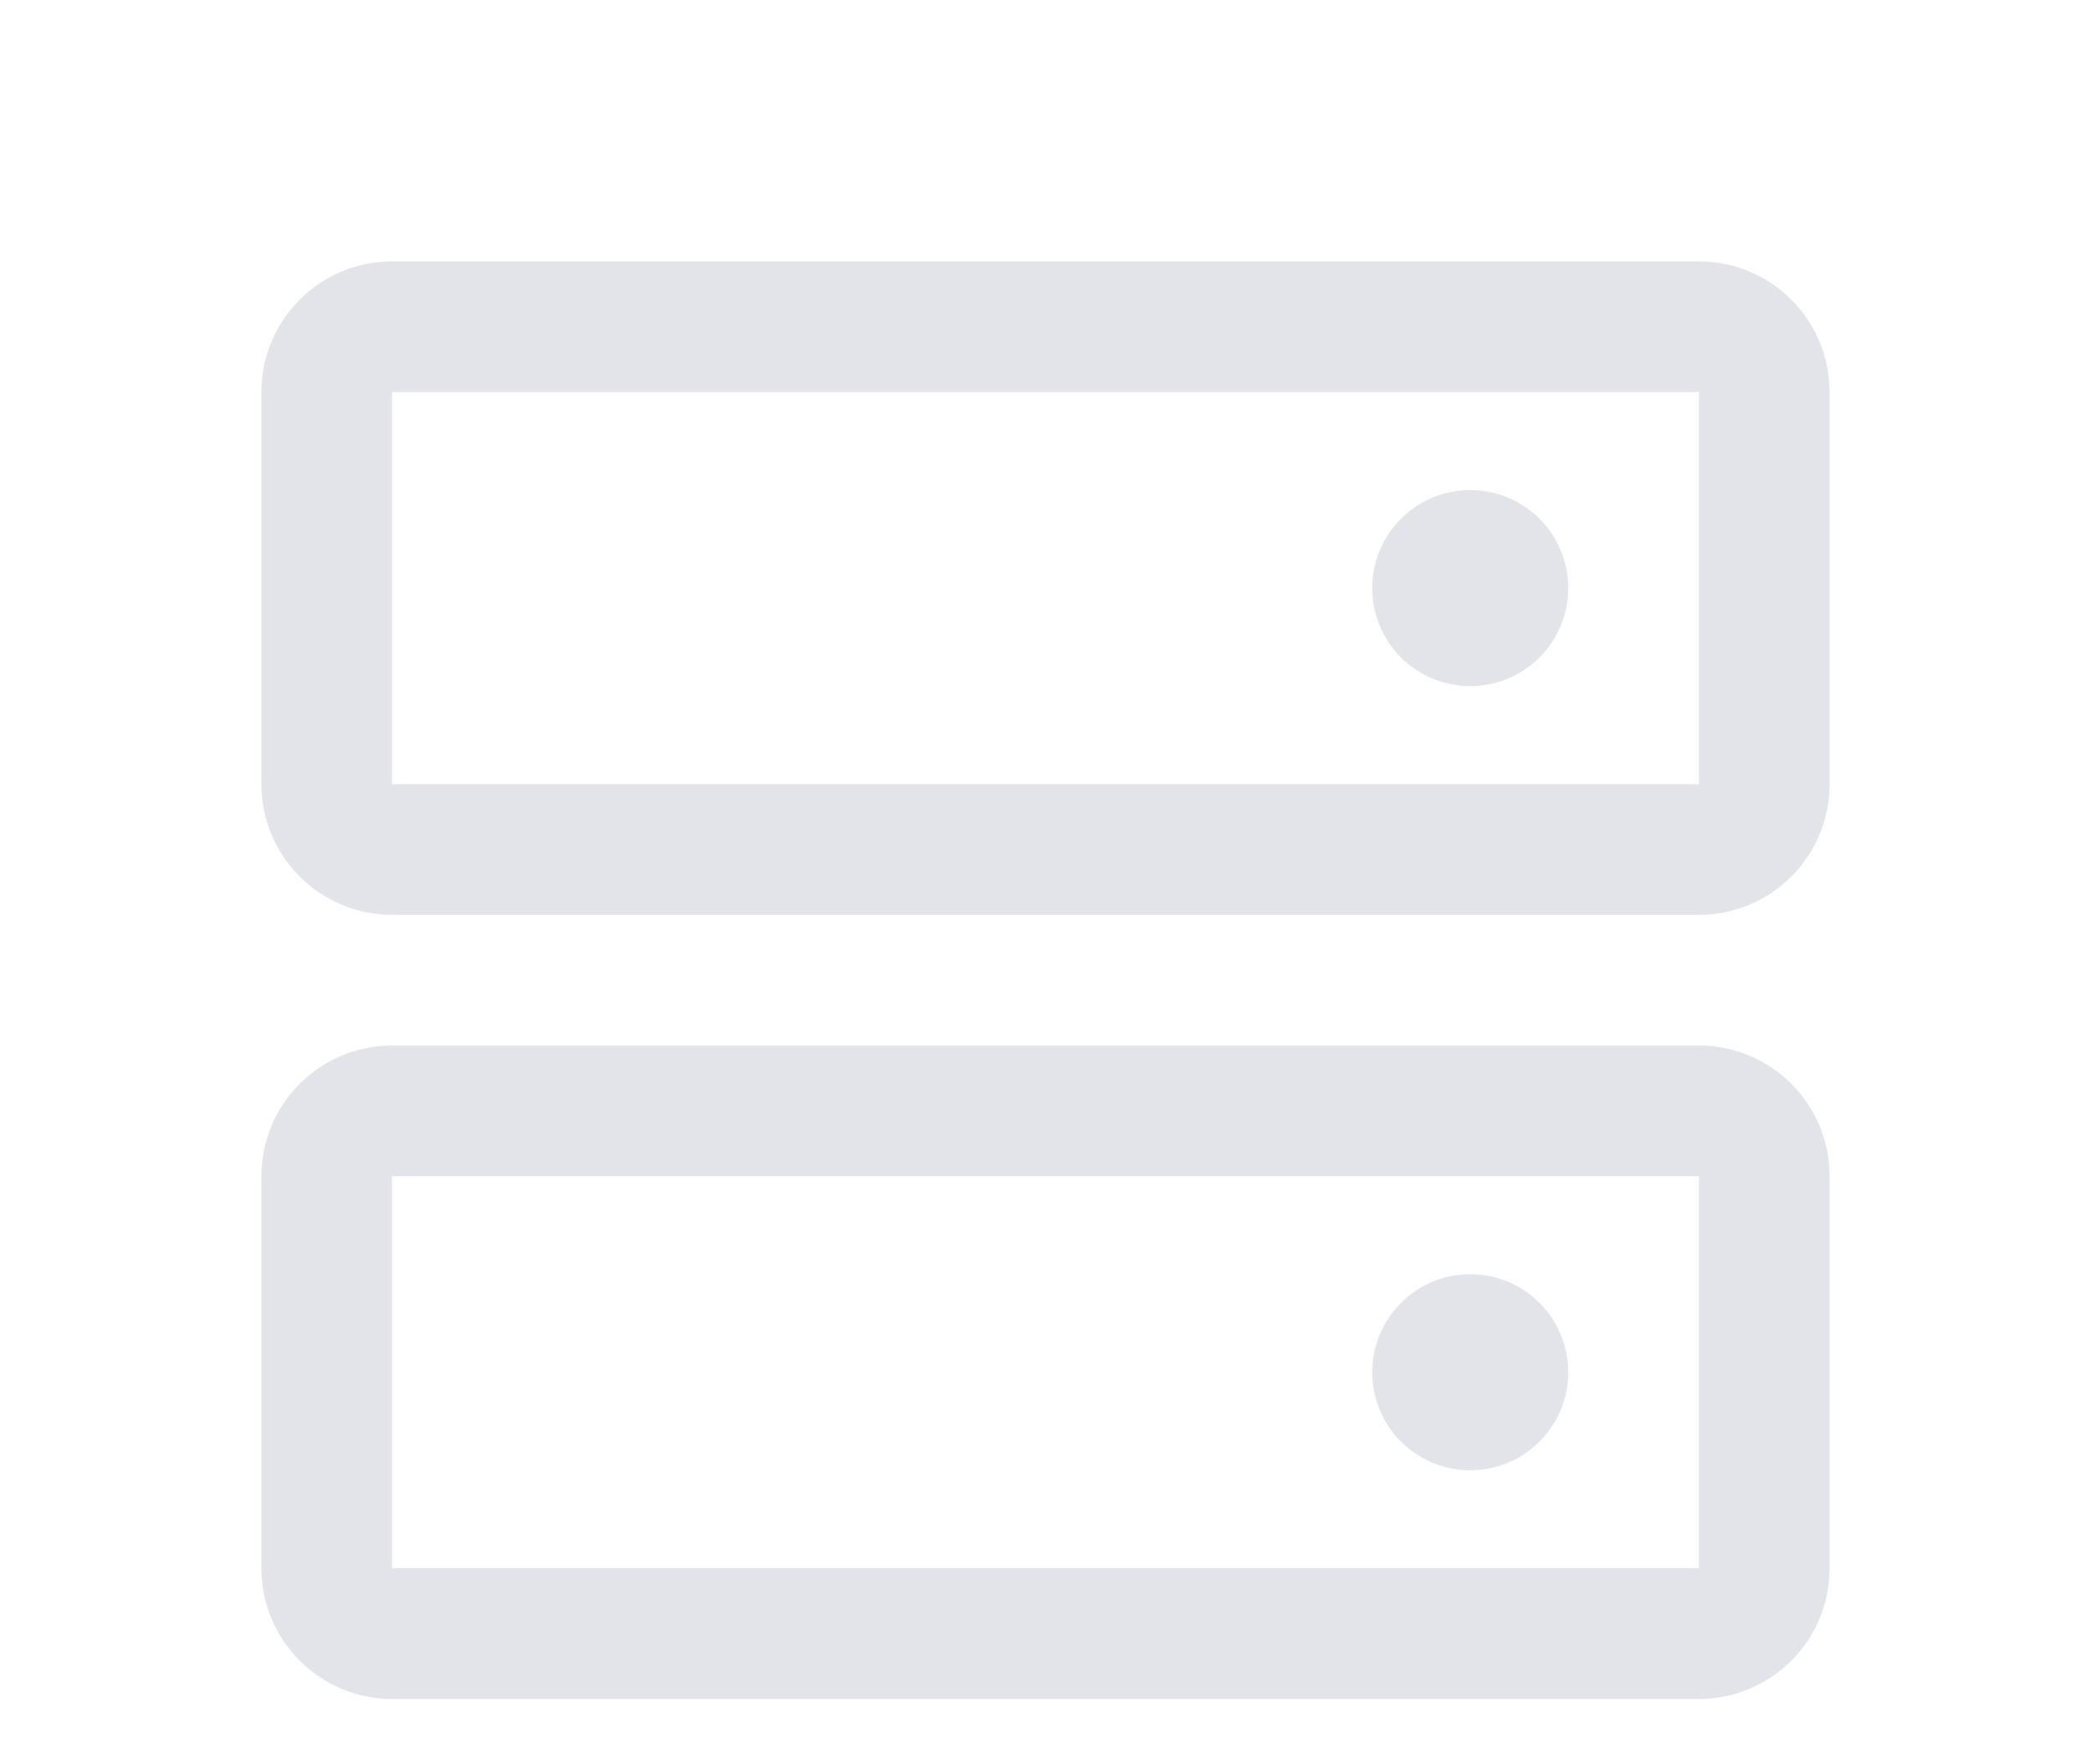 <svg width="32" height="27" viewBox="0 0 32 27" fill="none" xmlns="http://www.w3.org/2000/svg">
<g filter="url(#filter0_d_2149_2161)">
<path d="M26 12H6C5.47 12 4.961 12.211 4.586 12.586C4.211 12.961 4 13.47 4 14V20C4 20.53 4.211 21.039 4.586 21.414C4.961 21.789 5.47 22 6 22H26C26.53 22 27.039 21.789 27.414 21.414C27.789 21.039 28 20.53 28 20V14C28 13.47 27.789 12.961 27.414 12.586C27.039 12.211 26.53 12 26 12ZM26 20H6V14H26V20ZM26 0H6C5.47 0 4.961 0.211 4.586 0.586C4.211 0.961 4 1.47 4 2V8C4 8.53 4.211 9.039 4.586 9.414C4.961 9.789 5.47 10 6 10H26C26.53 10 27.039 9.789 27.414 9.414C27.789 9.039 28 8.53 28 8V2C28 1.47 27.789 0.961 27.414 0.586C27.039 0.211 26.53 0 26 0ZM26 8H6V2H26V8ZM24 5C24 5.297 23.912 5.587 23.747 5.833C23.582 6.08 23.348 6.272 23.074 6.386C22.8 6.499 22.498 6.529 22.207 6.471C21.916 6.413 21.649 6.27 21.439 6.061C21.23 5.851 21.087 5.584 21.029 5.293C20.971 5.002 21.001 4.7 21.114 4.426C21.228 4.152 21.42 3.918 21.667 3.753C21.913 3.588 22.203 3.5 22.5 3.5C22.898 3.5 23.279 3.658 23.561 3.939C23.842 4.221 24 4.602 24 5ZM24 17C24 17.297 23.912 17.587 23.747 17.833C23.582 18.08 23.348 18.272 23.074 18.386C22.8 18.499 22.498 18.529 22.207 18.471C21.916 18.413 21.649 18.27 21.439 18.061C21.23 17.851 21.087 17.584 21.029 17.293C20.971 17.002 21.001 16.7 21.114 16.426C21.228 16.152 21.42 15.918 21.667 15.753C21.913 15.588 22.203 15.5 22.5 15.5C22.898 15.5 23.279 15.658 23.561 15.939C23.842 16.221 24 16.602 24 17Z" fill="#E2E4E9"/>
</g>
<defs>
<filter id="filter0_d_2149_2161" x="0" y="0" width="32" height="30" filterUnits="userSpaceOnUse" color-interpolation-filters="sRGB">
<feFlood flood-opacity="0" result="BackgroundImageFix"/>
<feColorMatrix in="SourceAlpha" type="matrix" values="0 0 0 0 0 0 0 0 0 0 0 0 0 0 0 0 0 0 127 0" result="hardAlpha"/>
<feOffset dy="4"/>
<feGaussianBlur stdDeviation="2"/>
<feComposite in2="hardAlpha" operator="out"/>
<feColorMatrix type="matrix" values="0 0 0 0 0 0 0 0 0 0 0 0 0 0 0 0 0 0 0.25 0"/>
<feBlend mode="normal" in2="BackgroundImageFix" result="effect1_dropShadow_2149_2161"/>
<feBlend mode="normal" in="SourceGraphic" in2="effect1_dropShadow_2149_2161" result="shape"/>
</filter>
</defs>
</svg>
